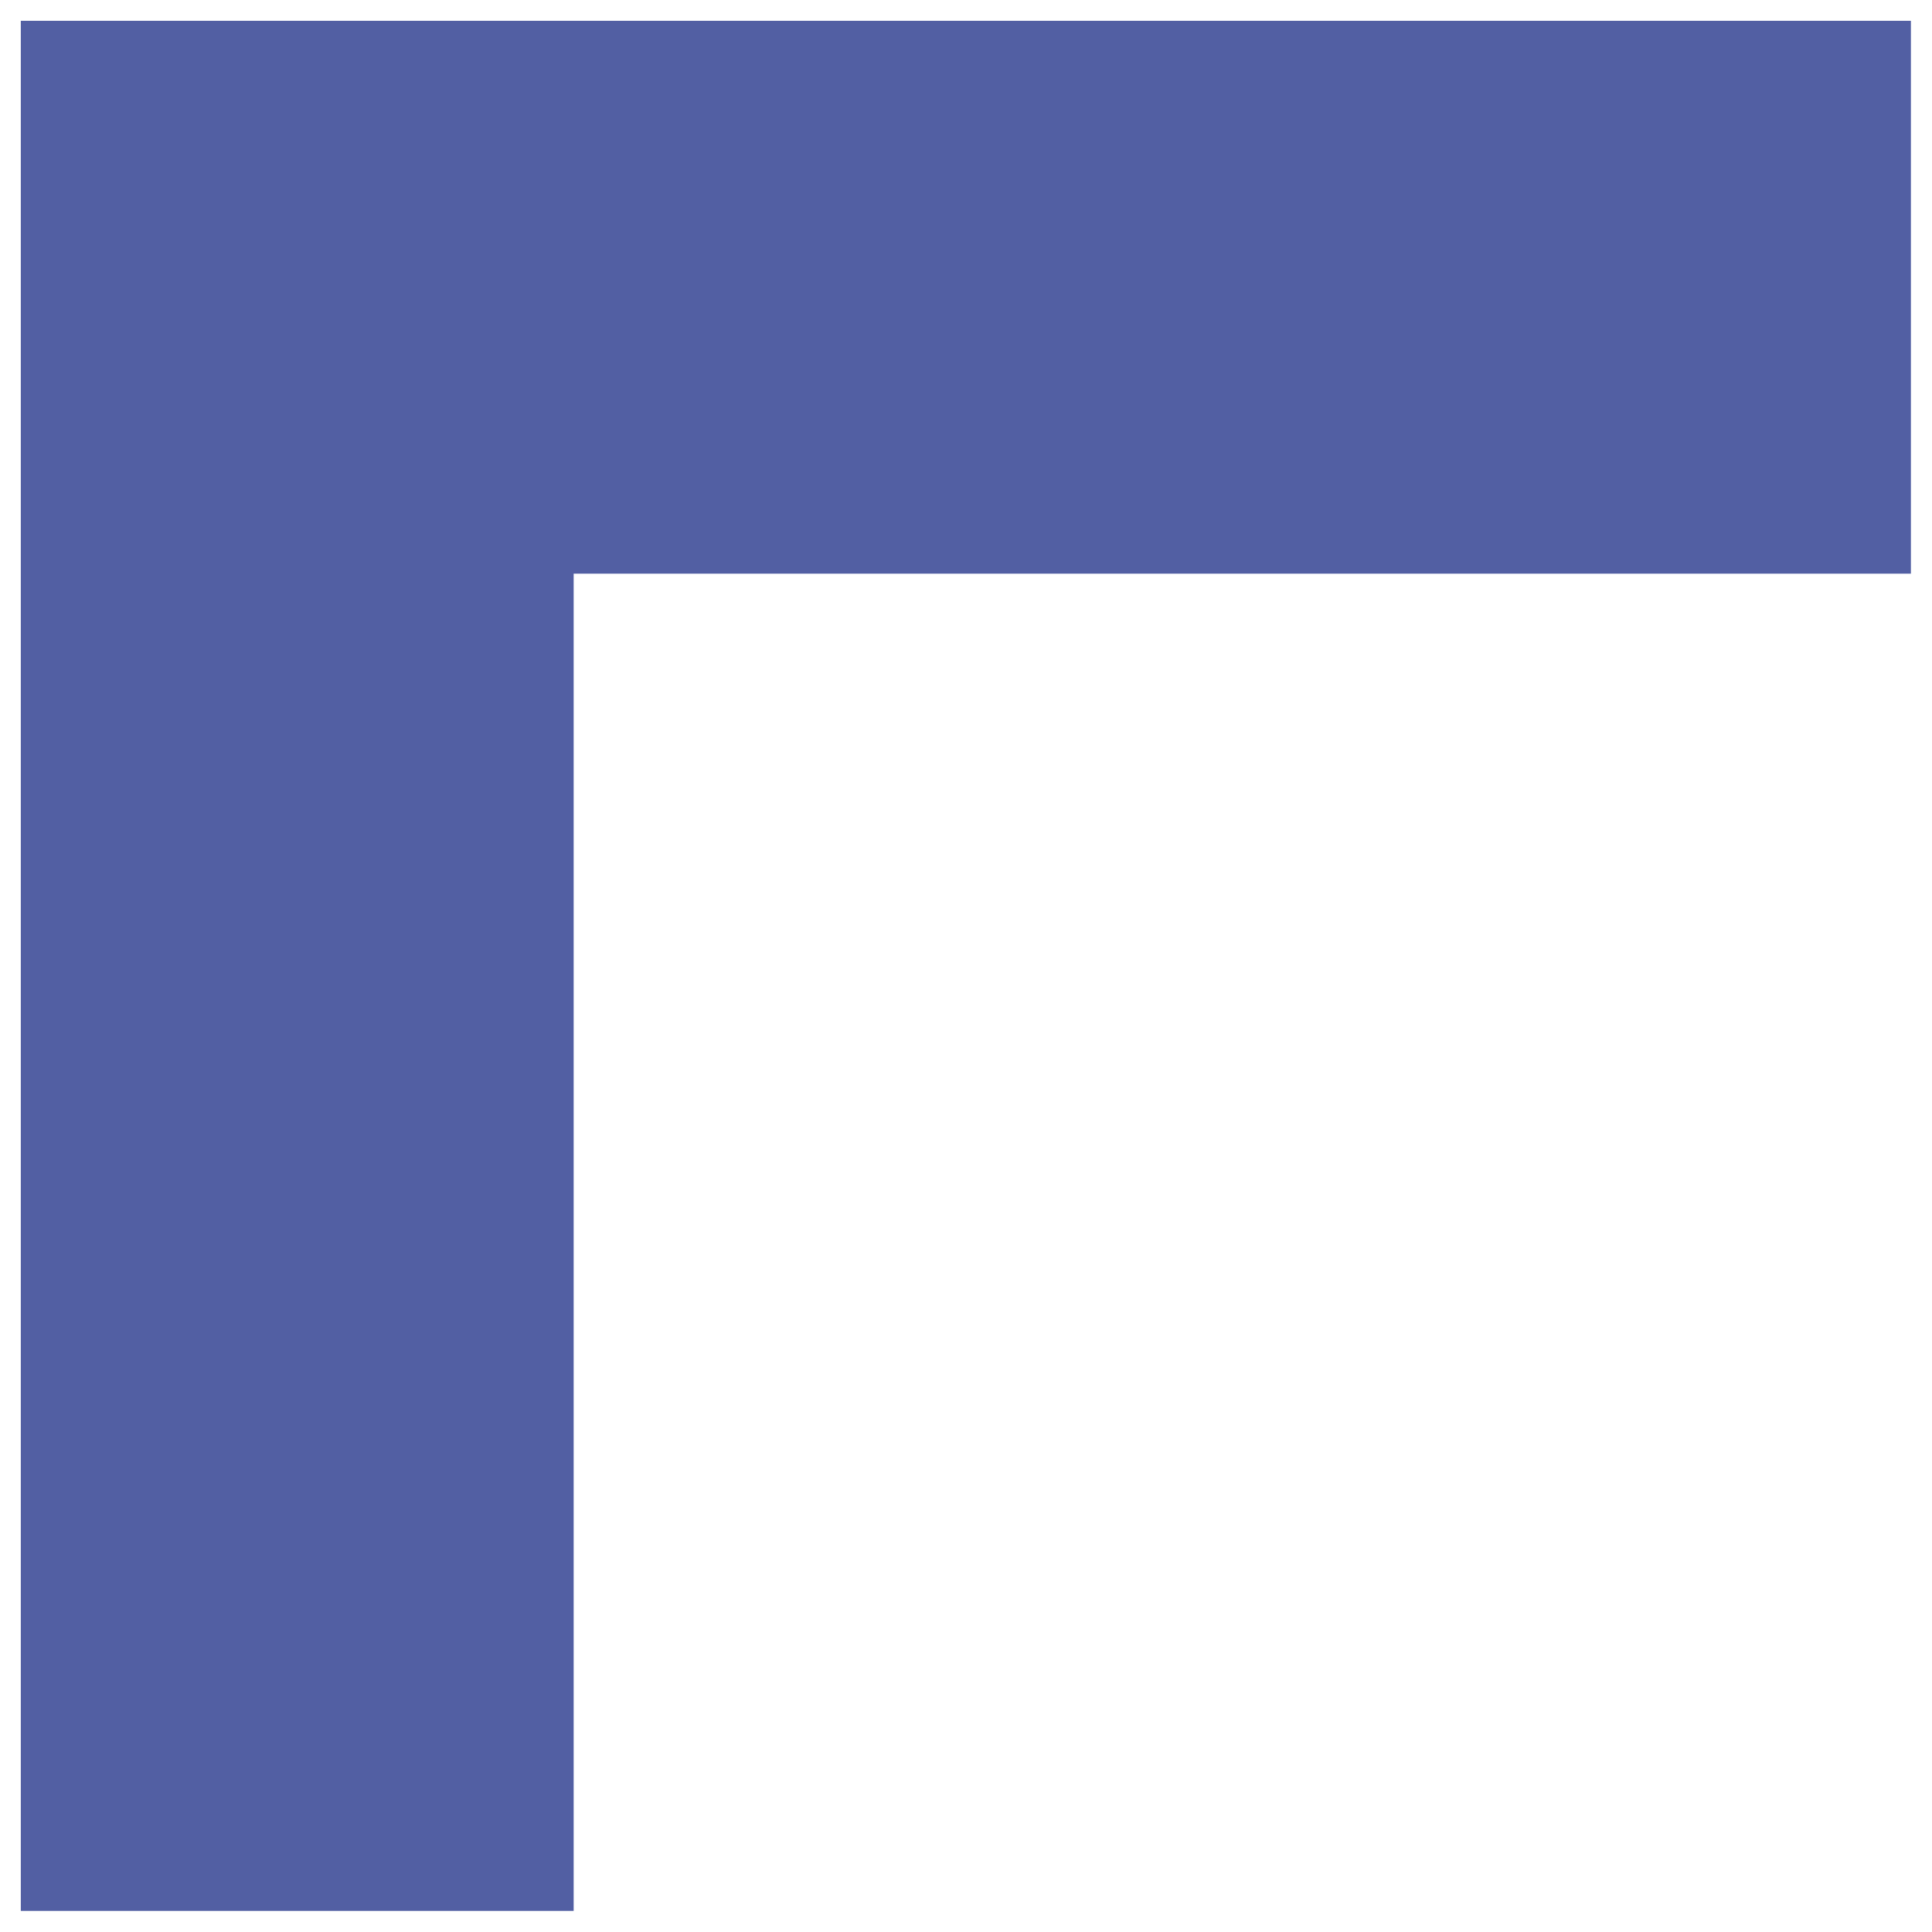 <svg preserveAspectRatio="none" width="100%" height="100%" overflow="visible" style="display: block;" viewBox="0 0 26 26" fill="none" xmlns="http://www.w3.org/2000/svg">
<path id="Vector" d="M25.716 4H4V25.716" stroke="#525FA3" stroke-width="7.44" stroke-miterlimit="10"/>
</svg>
